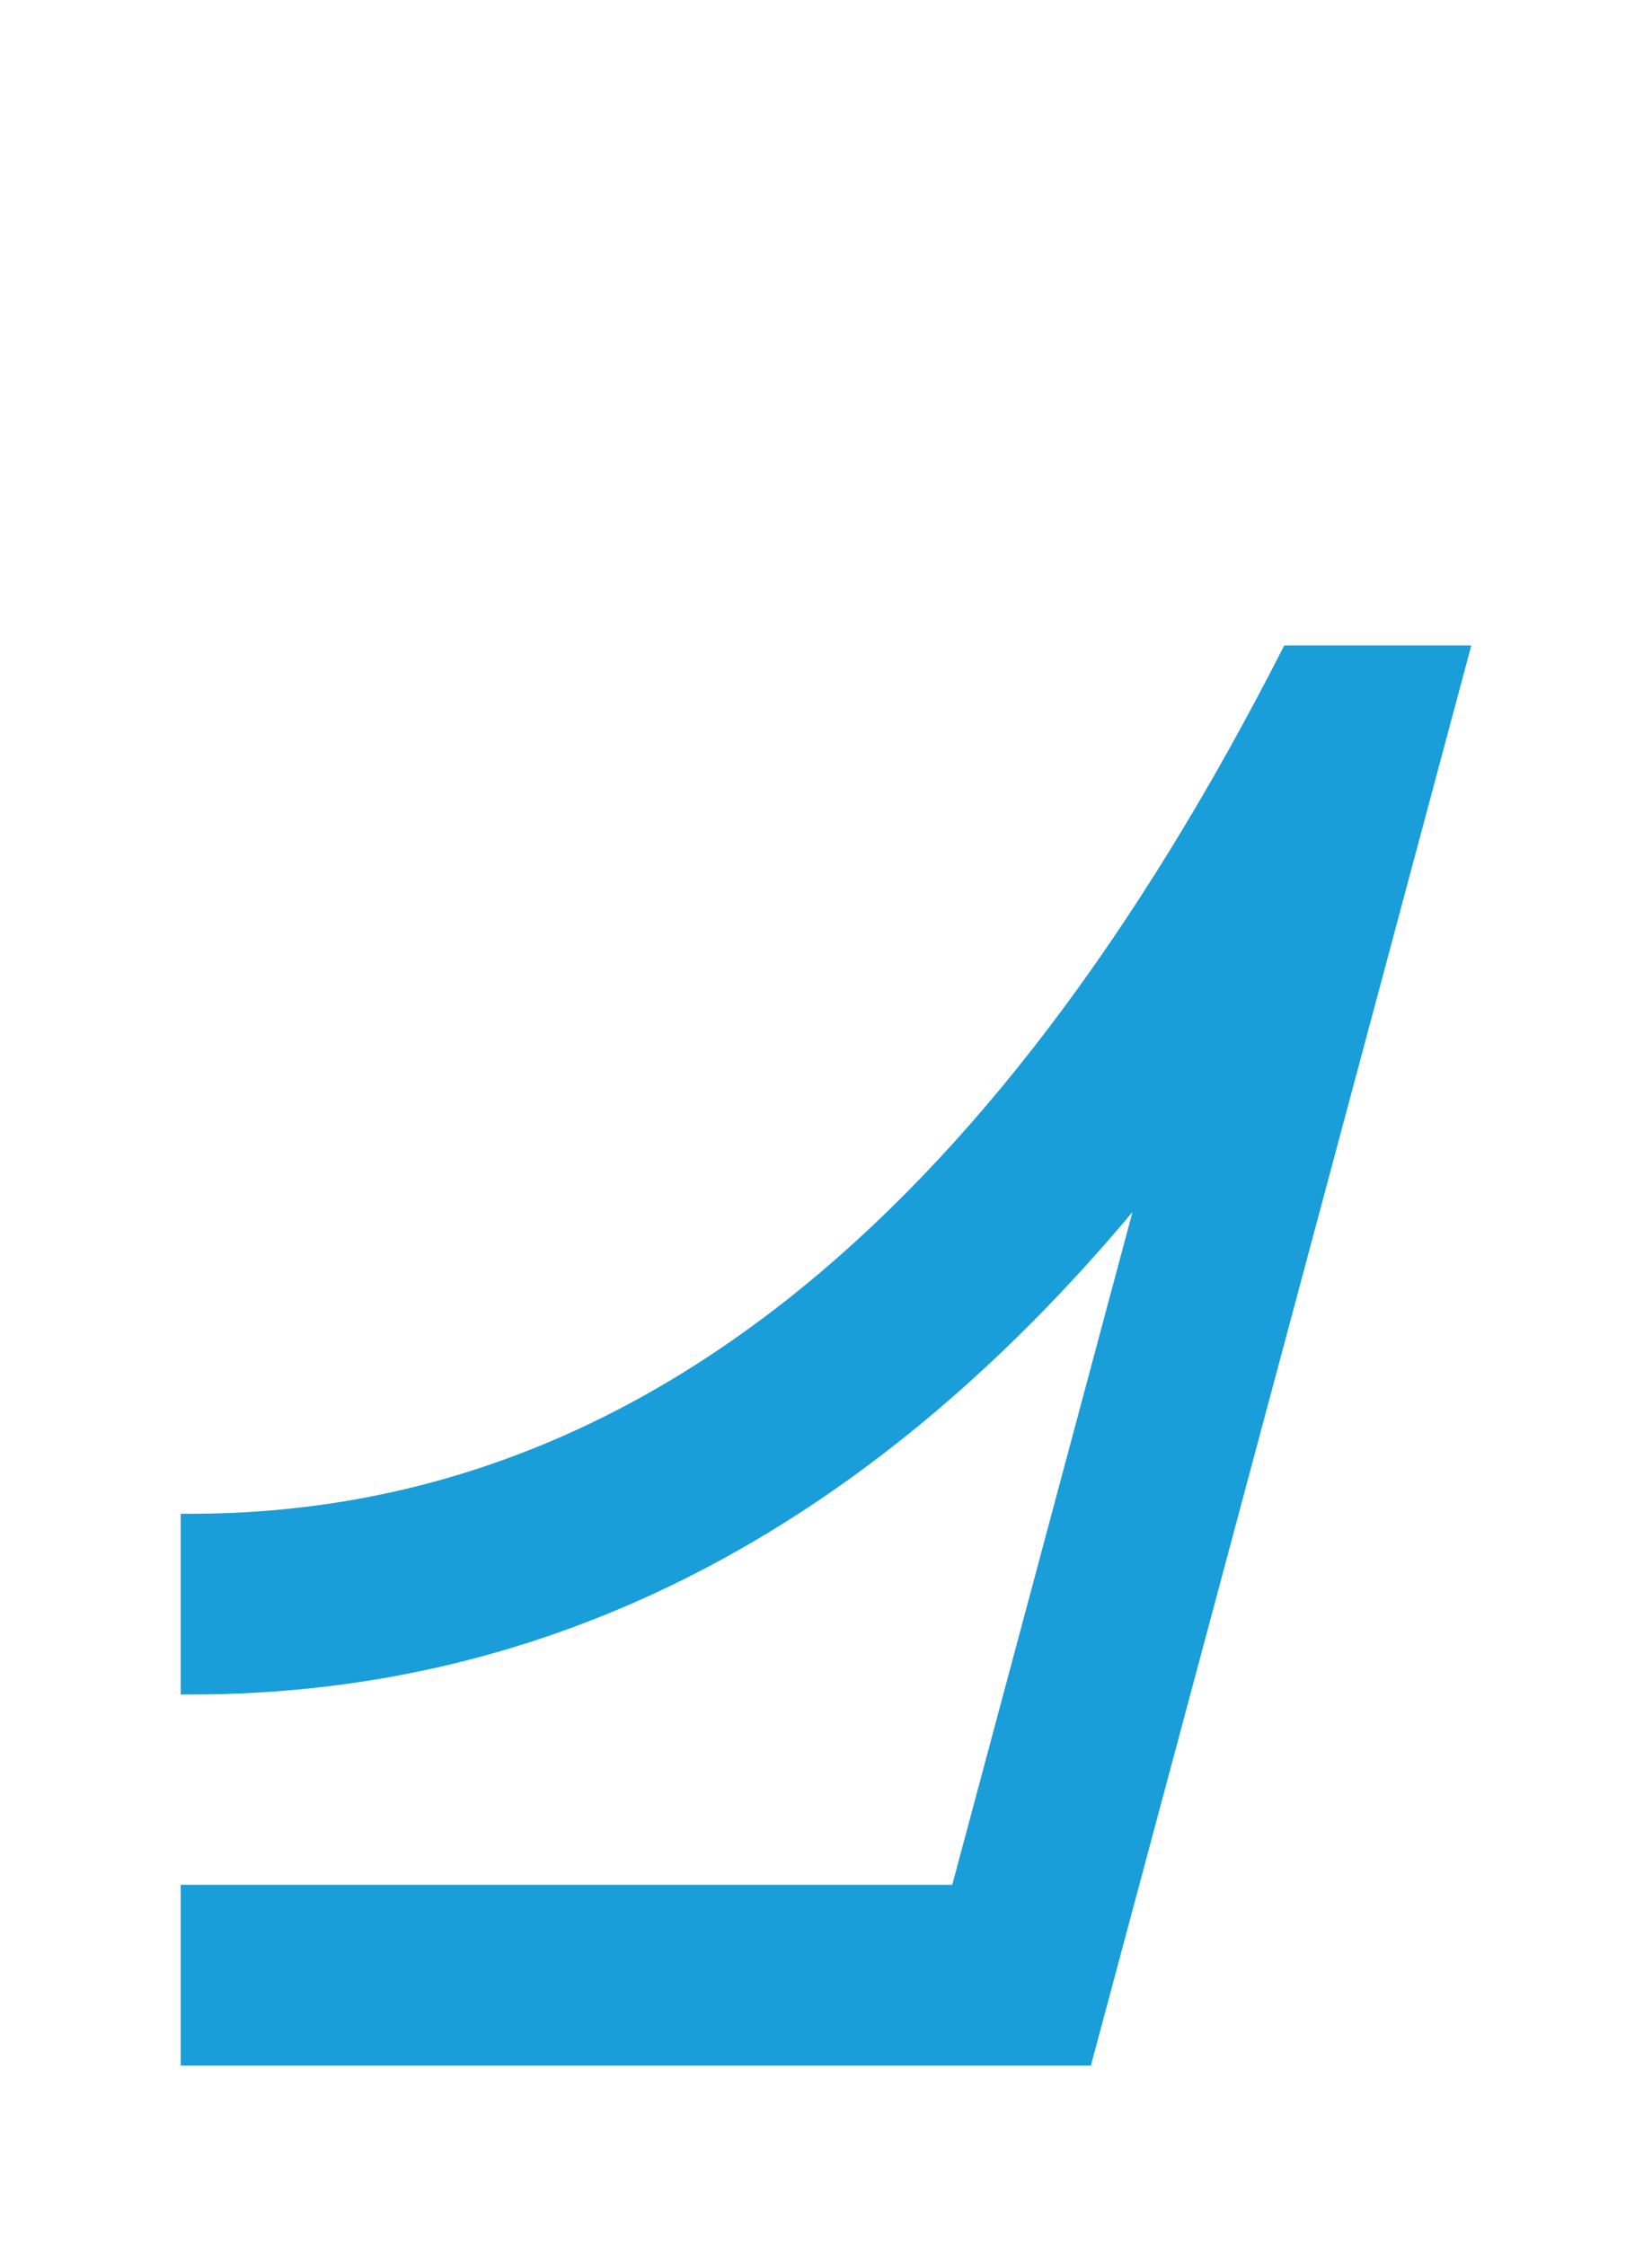 <?xml version="1.0" encoding="UTF-8"?>
<svg width="640px" height="870px" viewBox="0 0 640 870" version="1.1" xmlns="http://www.w3.org/2000/svg" xmlns:xlink="http://www.w3.org/1999/xlink">
    <title>U+006A - Latin Small Letter J</title>
    <g id="Thin" stroke="none" stroke-width="1" fill="none" fill-rule="evenodd">
        <g id="U+006A---Latin-Small-Letter-J" fill="#199ED9">
            <path d="M529,249.997 L570,249.997 L422.628,800 L70,800 L70,730 L368.914,729.999 L438.736,469.439 C334.862,593.295 213.106,656.291 73.818,656.291 L70,656.291 L70,586.29 L73.818,586.291 C241.545,586.291 382.448,476.223 497.53,249.997 L529,249.997 Z" id="Path"></path>
        </g>
    </g>
</svg>